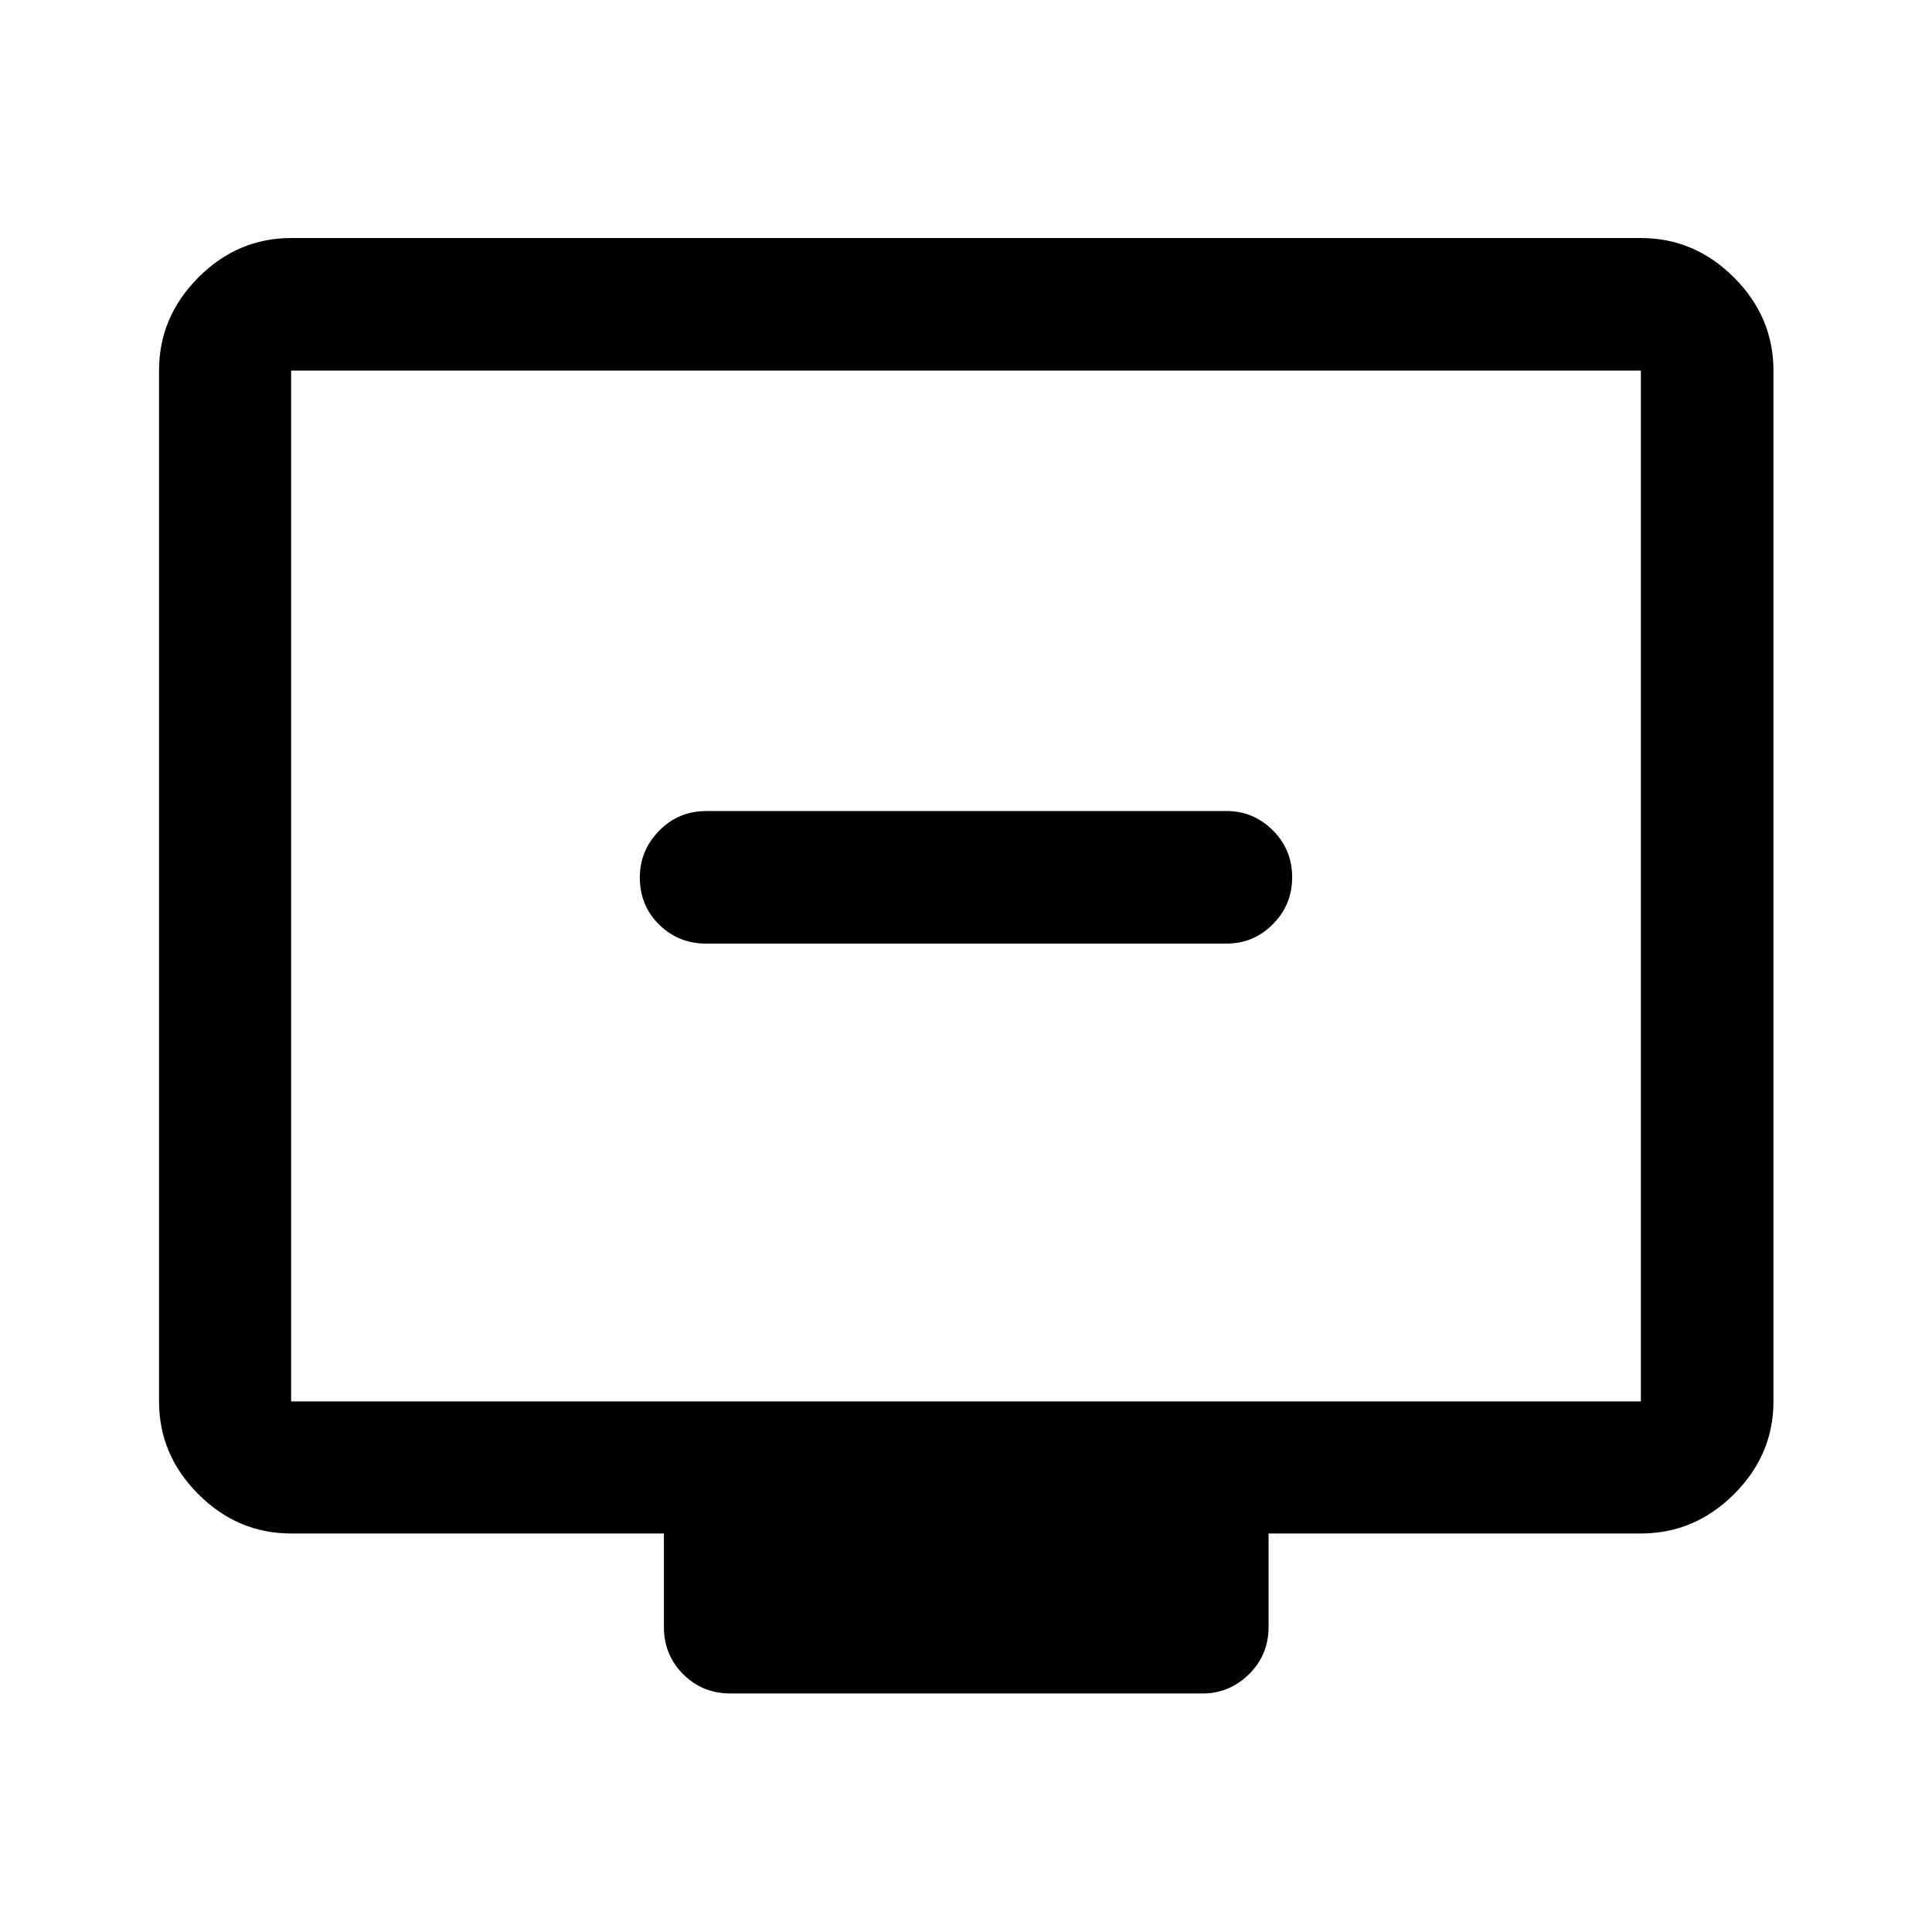 <svg xmlns="http://www.w3.org/2000/svg" height="48" viewBox="0 -960 960 960" width="48"><path d="M351-491.13h258.5q13.35 0 22.96-9.62 9.61-9.62 9.61-23.35 0-13.73-9.61-23.31-9.61-9.59-22.96-9.59H351q-13.92 0-23.49 9.8-9.58 9.8-9.58 23.2 0 13.98 9.58 23.42 9.57 9.45 23.49 9.45ZM144.65-198.02q-26.57 0-46.1-19.53t-19.53-46.1v-512.2q0-26.66 19.53-46.27 19.53-19.6 46.1-19.6h670.7q26.66 0 46.27 19.6 19.6 19.61 19.6 46.27v512.2q0 26.57-19.6 46.1-19.61 19.53-46.27 19.53h-185v46.43q0 13.93-9.74 23.5-9.75 9.57-23.07 9.57H362.96q-13.93 0-23.5-9.57t-9.57-23.5v-46.43H144.65Zm0-65.63h670.7v-512.2h-670.7v512.2Zm0 0v-512.2 512.2Z"/></svg>